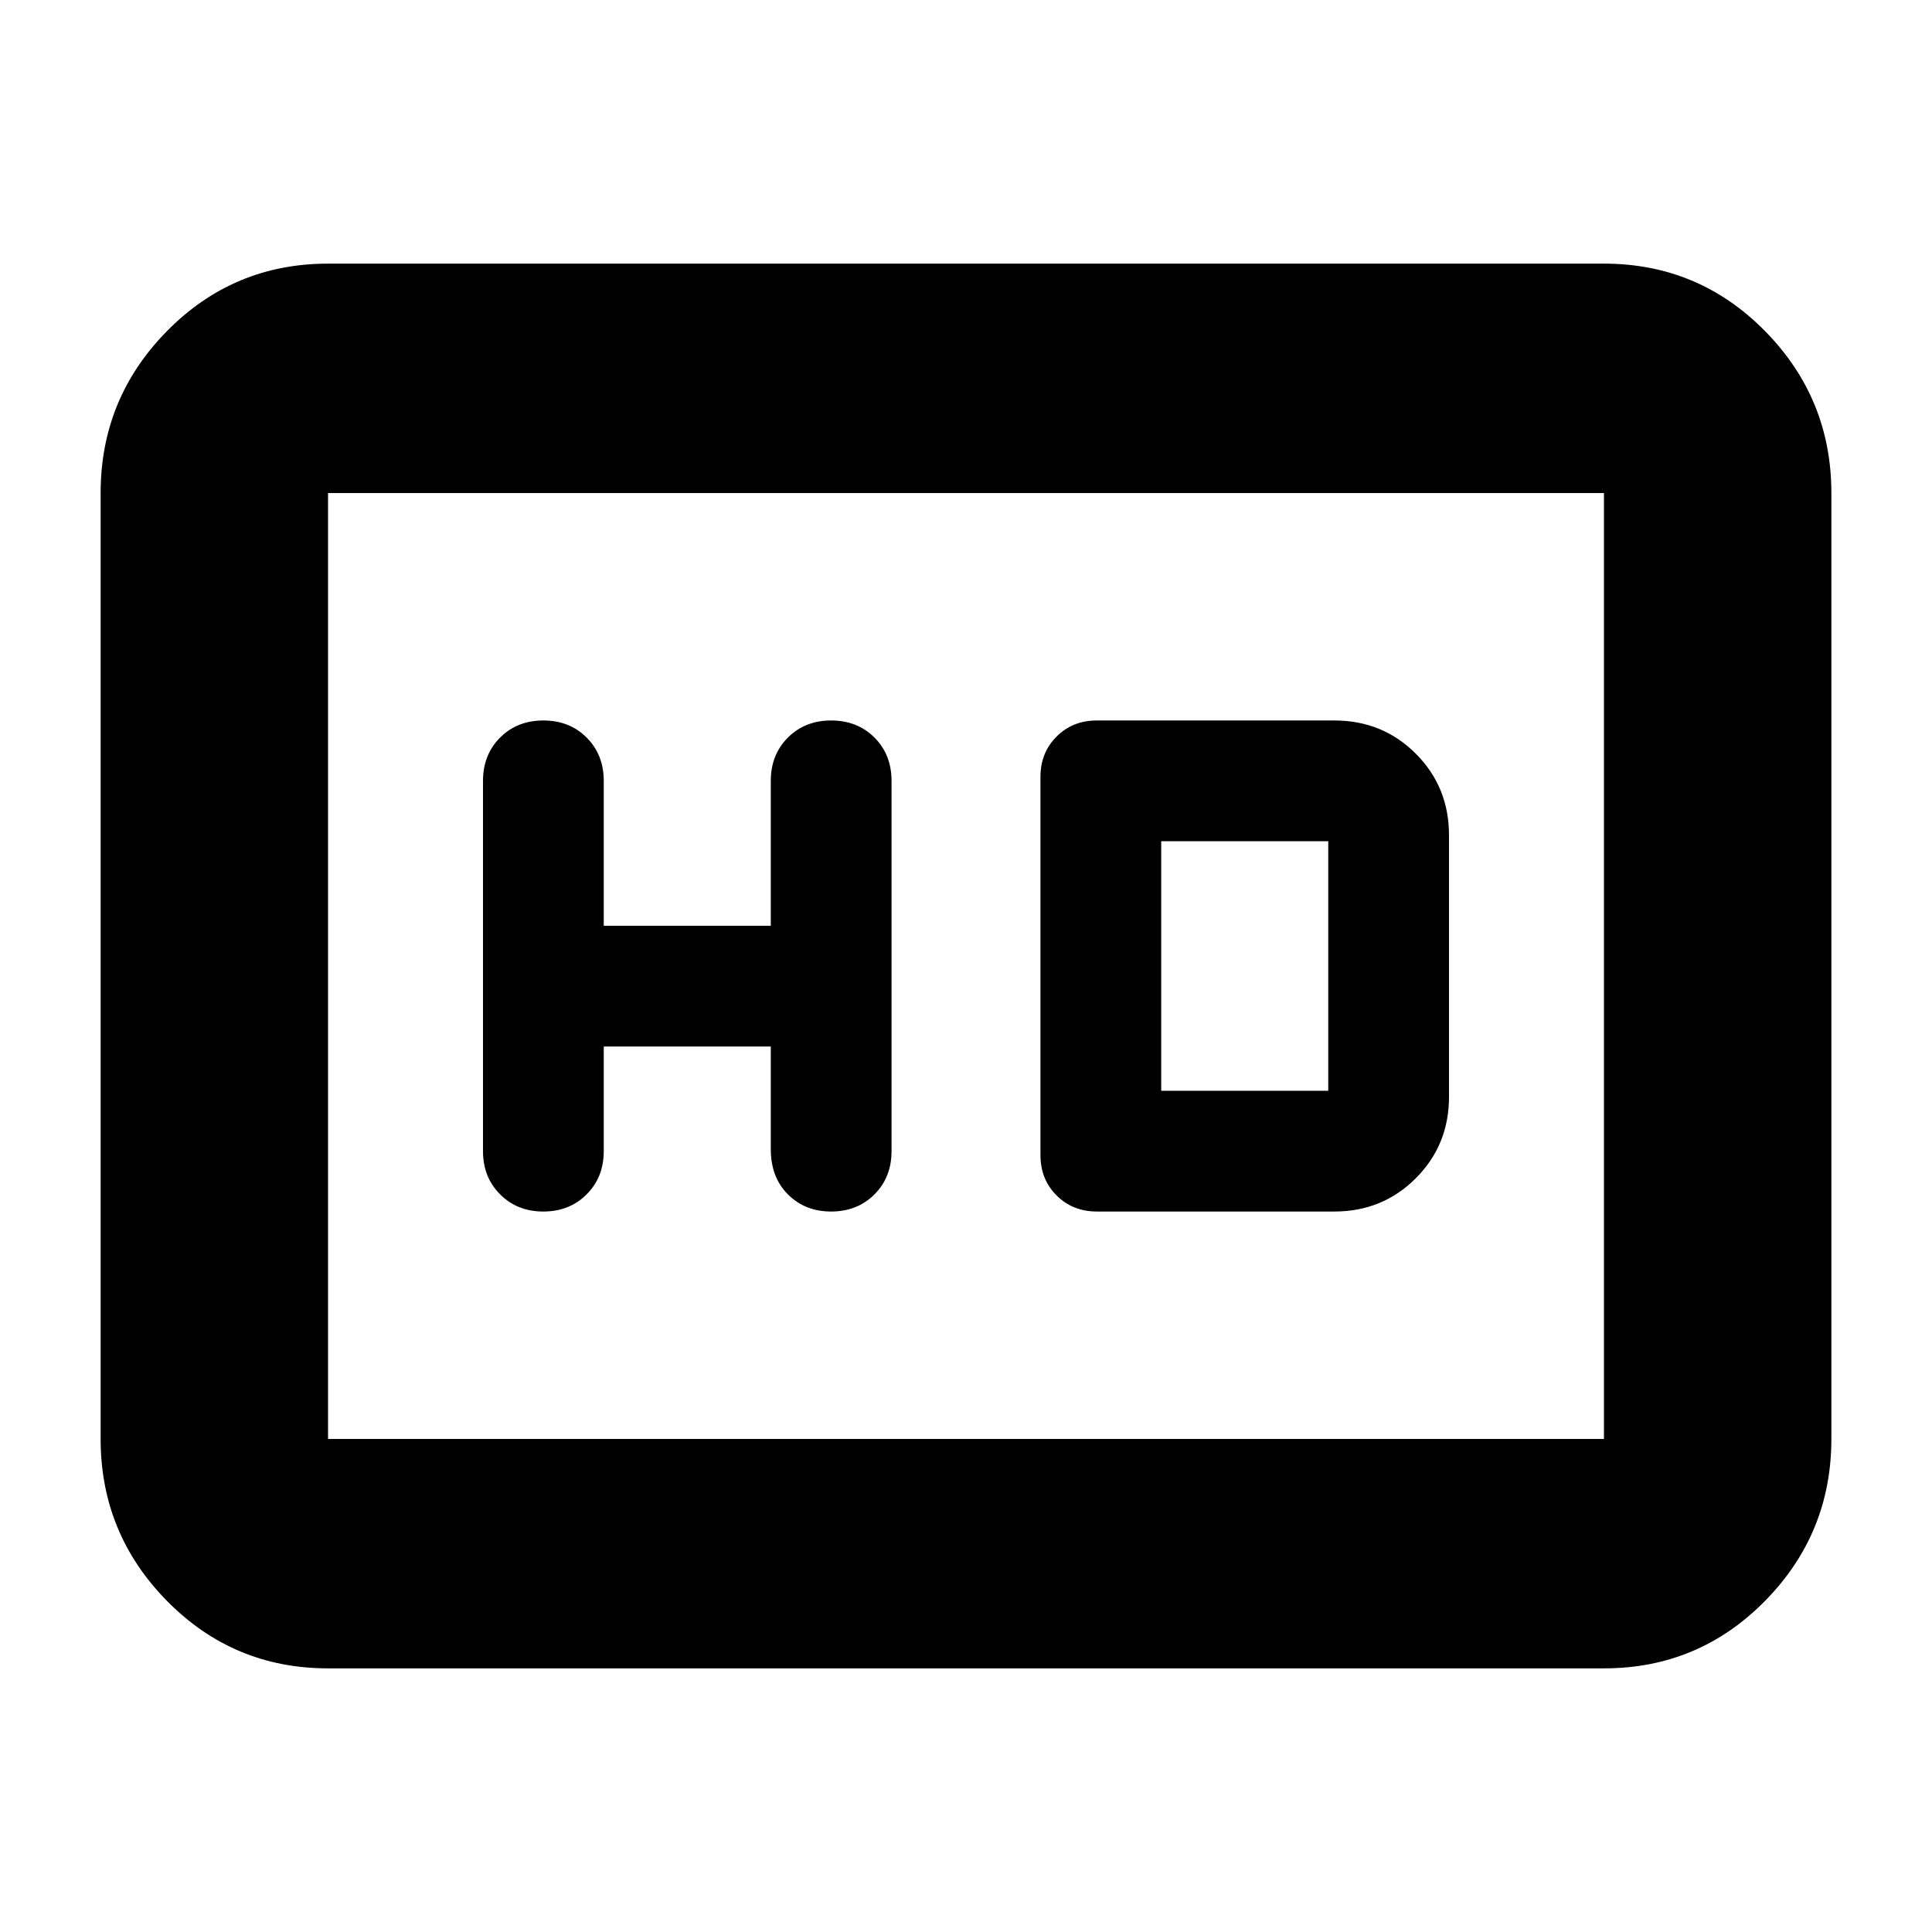 <svg xmlns="http://www.w3.org/2000/svg" height="24" width="24"><path d="M6.75 15.05q.325 0 .537-.213.213-.212.213-.537V13h2.075v1.275q0 .35.213.562.212.213.537.213.325 0 .538-.213.212-.212.212-.537V9.7q0-.325-.212-.538-.213-.212-.538-.212-.325 0-.537.212-.213.213-.213.538v1.8H7.5V9.7q0-.325-.213-.538-.212-.212-.537-.212-.325 0-.537.212Q6 9.375 6 9.7v4.6q0 .325.213.537.212.213.537.213Zm6.875 0h2.95q.6 0 1.012-.413.413-.412.413-1.012v-3.25q0-.6-.413-1.013-.412-.412-1.012-.412h-2.95q-.3 0-.5.2t-.2.5v4.7q0 .3.2.5t.5.2Zm.8-1.5v-3.1H16.5v3.1Zm-10.35 7.175q-1.175 0-2-.837-.825-.838-.825-2.013V6.125q0-1.175.825-2.013.825-.837 2-.837h15.85q1.175 0 2 .837.825.838.825 2.013v11.75q0 1.175-.825 2.013-.825.837-2 .837Zm0-2.85V6.125v11.75Zm0 0h15.85V6.125H4.075v11.75Z"/></svg>